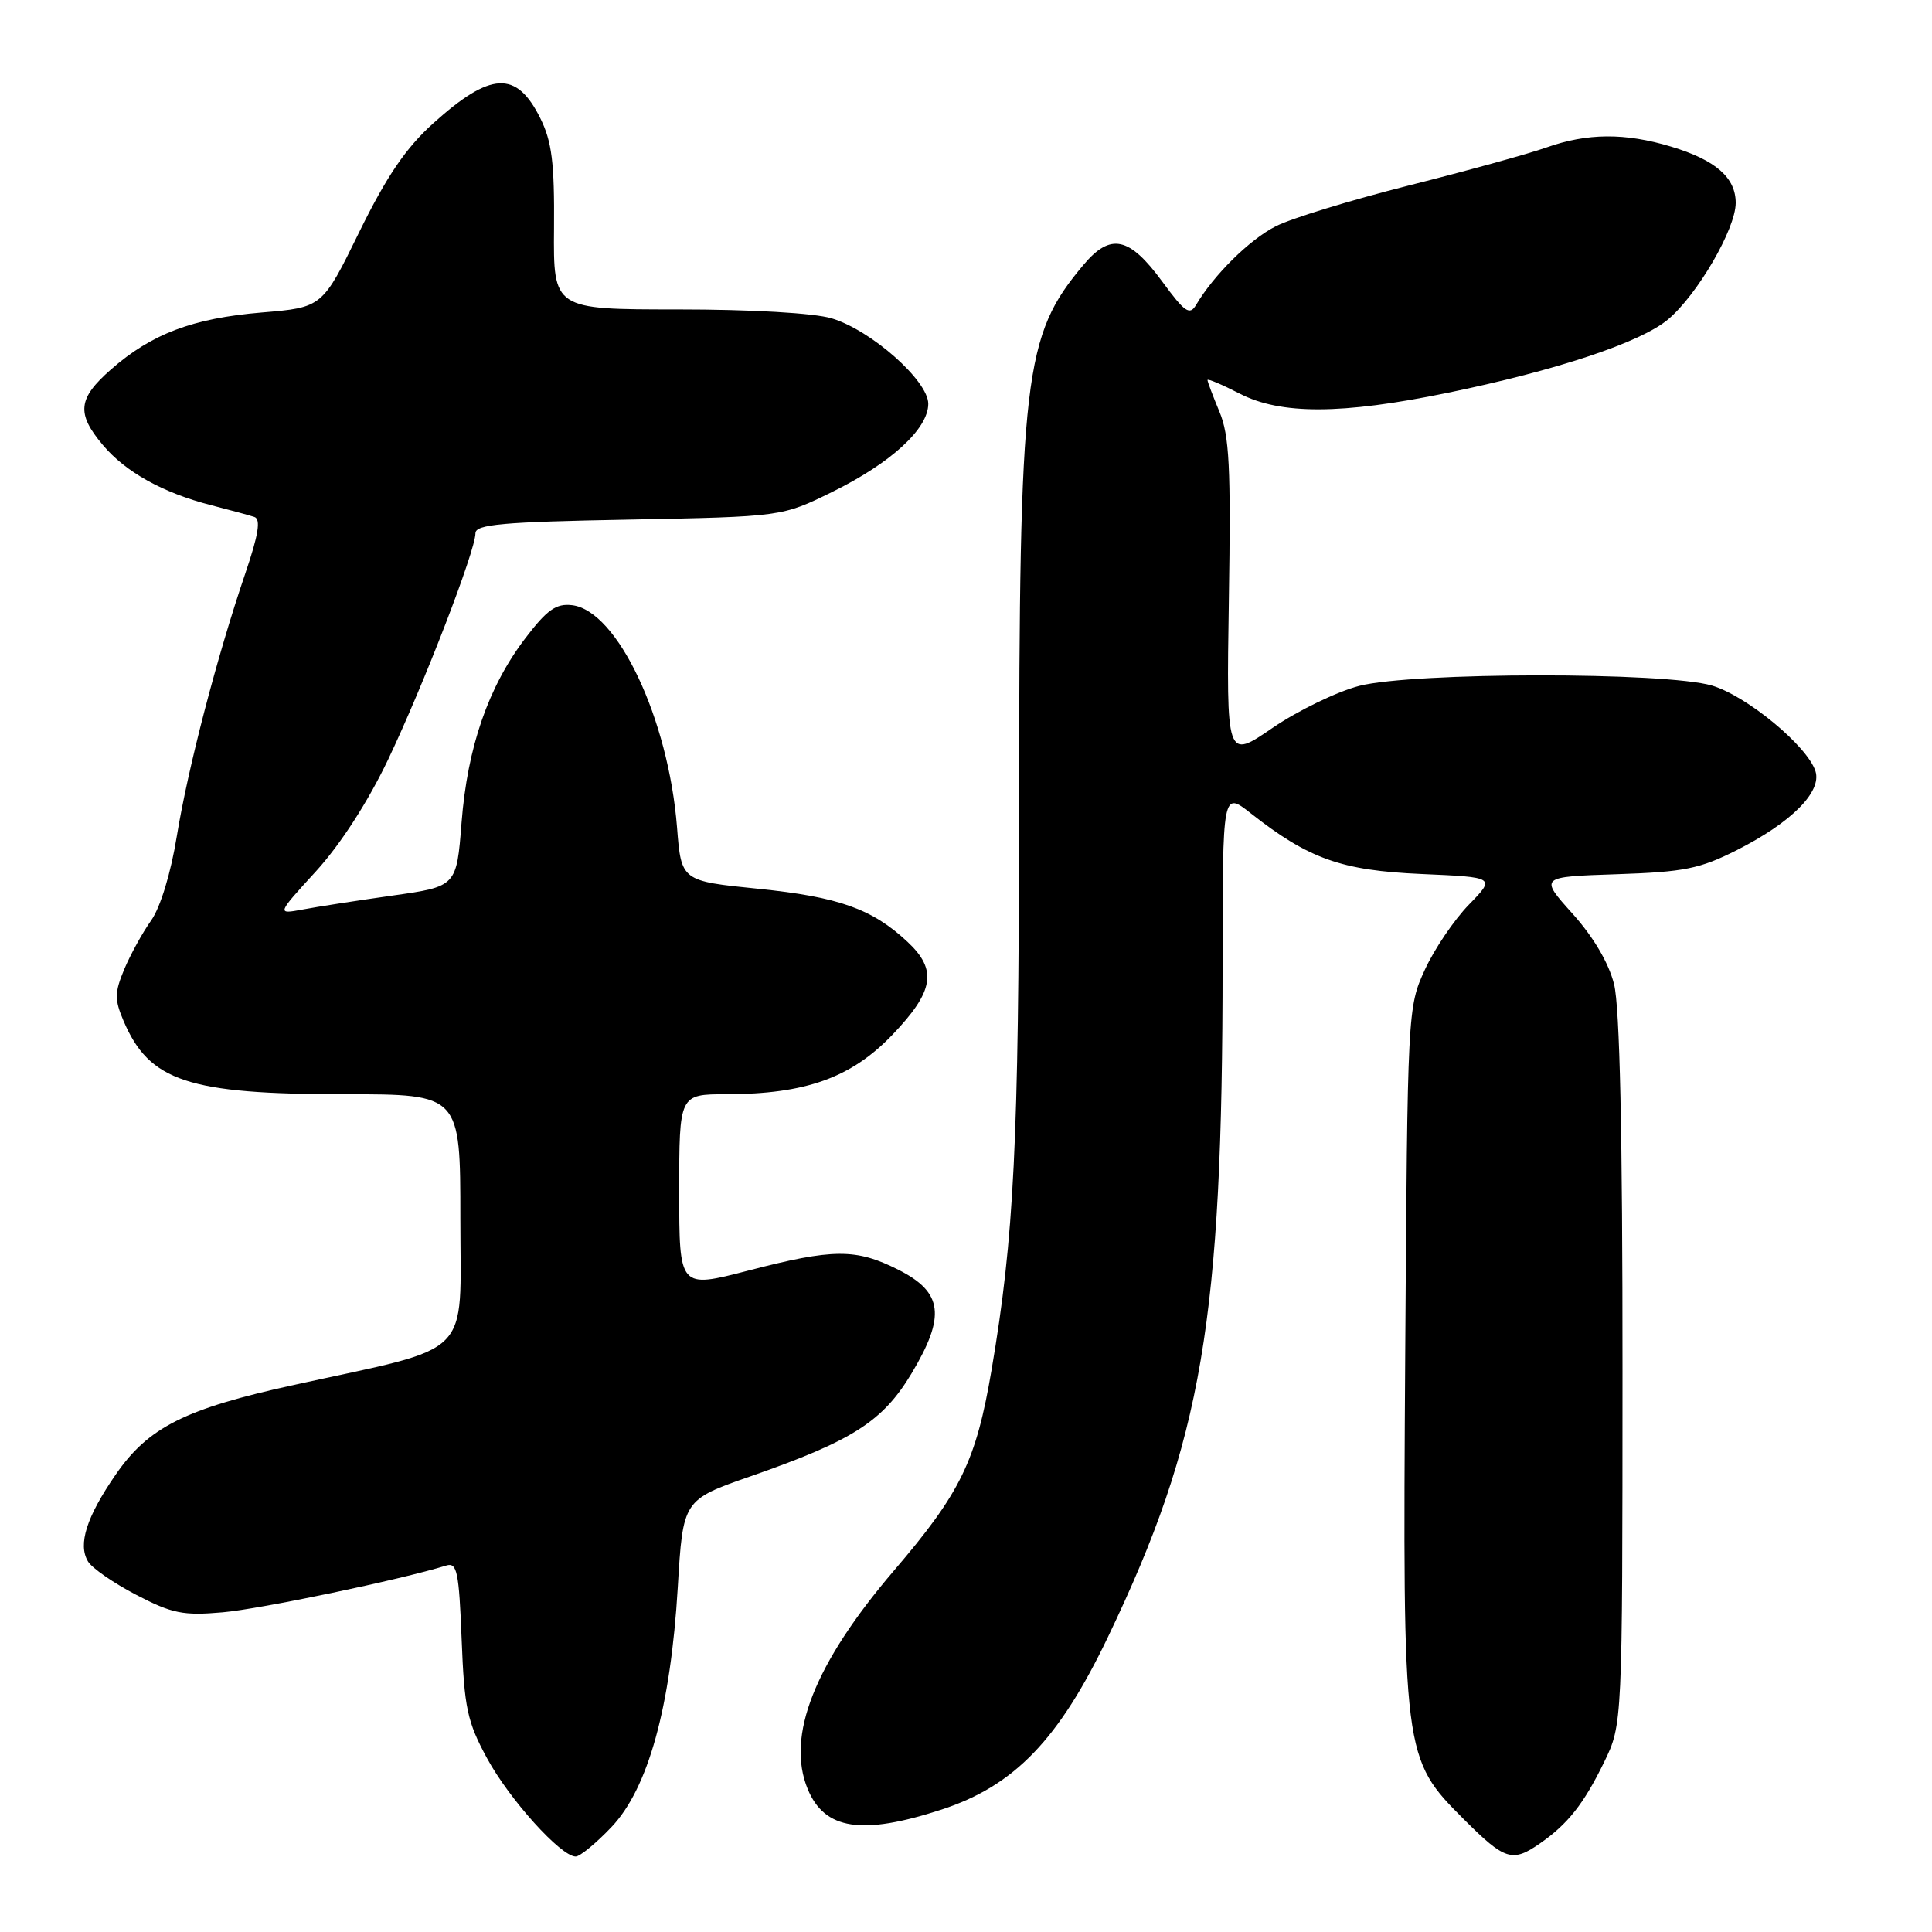 <?xml version="1.0" encoding="UTF-8" standalone="no"?>
<!DOCTYPE svg PUBLIC "-//W3C//DTD SVG 1.1//EN" "http://www.w3.org/Graphics/SVG/1.1/DTD/svg11.dtd" >
<svg xmlns="http://www.w3.org/2000/svg" xmlns:xlink="http://www.w3.org/1999/xlink" version="1.1" viewBox="0 0 256 256">
 <g >
 <path fill="currentColor"
d=" M 81.02 242.10 C 85.88 236.99 88.87 226.19 89.81 210.32 C 90.50 198.74 90.50 198.74 99.50 195.60 C 113.00 190.89 116.97 188.35 120.79 181.98 C 125.34 174.38 124.94 171.23 119.04 168.25 C 113.41 165.41 110.42 165.43 99.11 168.37 C 90.00 170.73 90.00 170.73 90.00 157.87 C 90.00 145.00 90.00 145.00 96.25 144.99 C 106.77 144.97 112.79 142.81 118.25 137.11 C 123.77 131.34 124.23 128.52 120.25 124.80 C 115.58 120.43 111.13 118.85 100.49 117.77 C 90.27 116.74 90.27 116.74 89.71 109.62 C 88.57 95.22 81.80 80.90 75.80 80.19 C 73.69 79.94 72.49 80.79 69.63 84.54 C 64.71 90.98 61.94 98.99 61.16 108.98 C 60.50 117.47 60.50 117.47 52.00 118.67 C 47.33 119.33 41.96 120.16 40.08 120.52 C 36.66 121.15 36.66 121.15 41.87 115.45 C 45.10 111.91 48.75 106.26 51.44 100.62 C 56.13 90.77 63.00 72.98 63.00 70.66 C 63.00 69.48 66.55 69.16 83.31 68.85 C 103.61 68.46 103.61 68.46 110.28 65.18 C 118.05 61.36 123.00 56.82 123.00 53.51 C 123.00 50.45 115.42 43.74 110.19 42.18 C 107.87 41.48 99.53 41.00 89.80 41.00 C 73.32 41.00 73.32 41.00 73.41 30.25 C 73.48 21.56 73.13 18.76 71.59 15.66 C 68.43 9.30 65.02 9.47 57.37 16.37 C 53.77 19.62 51.23 23.36 47.60 30.75 C 42.71 40.74 42.71 40.74 34.66 41.41 C 25.55 42.17 20.07 44.24 14.70 48.96 C 10.31 52.81 10.10 54.78 13.63 58.97 C 16.65 62.56 21.58 65.30 28.01 66.95 C 30.48 67.58 33.04 68.28 33.71 68.50 C 34.58 68.79 34.25 70.86 32.50 75.99 C 28.72 87.12 24.91 101.74 23.43 110.79 C 22.63 115.73 21.25 120.24 20.02 121.98 C 18.88 123.58 17.28 126.49 16.46 128.44 C 15.18 131.51 15.17 132.45 16.36 135.25 C 19.78 143.29 24.91 144.99 45.75 144.99 C 61.00 145.00 61.00 145.00 61.00 161.47 C 61.00 180.24 63.00 178.24 39.00 183.50 C 24.52 186.67 19.65 189.12 15.33 195.39 C 11.46 201.00 10.30 204.64 11.66 206.90 C 12.18 207.78 15.06 209.77 18.06 211.33 C 22.80 213.80 24.27 214.10 29.50 213.64 C 34.48 213.21 53.05 209.33 59.14 207.44 C 60.56 207.00 60.82 208.27 61.17 217.22 C 61.52 226.31 61.91 228.14 64.53 232.97 C 67.49 238.43 74.32 246.00 76.28 246.00 C 76.84 246.00 78.98 244.25 81.02 242.10 Z  M 204.03 244.28 C 207.75 241.70 209.86 239.02 212.55 233.50 C 214.98 228.50 214.98 228.50 214.99 181.69 C 215.00 150.25 214.63 133.42 213.87 130.41 C 213.16 127.58 211.13 124.14 208.36 121.06 C 203.98 116.18 203.98 116.18 214.24 115.84 C 223.18 115.54 225.23 115.13 230.19 112.62 C 237.39 108.97 241.42 104.91 240.56 102.19 C 239.50 98.86 231.46 92.21 226.84 90.84 C 220.70 89.02 187.27 89.05 180.12 90.88 C 177.17 91.64 171.99 94.15 168.62 96.45 C 162.50 100.65 162.50 100.65 162.83 79.49 C 163.11 61.91 162.90 57.70 161.58 54.55 C 160.71 52.46 160.00 50.58 160.00 50.36 C 160.00 50.14 161.91 50.95 164.25 52.15 C 169.69 54.96 177.75 54.94 191.77 52.06 C 206.23 49.09 217.39 45.38 221.02 42.33 C 224.91 39.06 229.98 30.34 229.99 26.90 C 230.00 23.54 227.34 21.21 221.44 19.43 C 215.30 17.58 210.33 17.62 204.88 19.55 C 202.47 20.40 194.25 22.67 186.62 24.59 C 178.99 26.52 171.07 28.94 169.03 29.99 C 165.57 31.75 160.85 36.42 158.50 40.38 C 157.64 41.84 157.01 41.40 153.99 37.29 C 149.63 31.36 147.16 30.83 143.58 35.08 C 135.64 44.52 135.06 49.47 135.03 108.14 C 135.00 151.31 134.37 163.99 131.39 181.50 C 129.34 193.59 127.30 197.78 118.44 208.13 C 107.93 220.43 104.13 230.06 107.03 237.07 C 109.26 242.46 114.21 243.22 124.73 239.79 C 134.40 236.64 140.29 230.53 146.82 216.89 C 159.31 190.81 162.00 174.99 162.00 127.72 C 162.00 104.83 162.00 104.83 165.75 107.78 C 173.40 113.80 177.75 115.35 188.34 115.81 C 198.17 116.24 198.17 116.24 194.64 119.87 C 192.69 121.87 190.06 125.75 188.80 128.50 C 186.52 133.45 186.50 133.94 186.20 179.33 C 185.86 232.80 185.88 232.97 194.01 241.11 C 199.40 246.49 200.39 246.81 204.03 244.28 Z "/>
</g>
</svg>